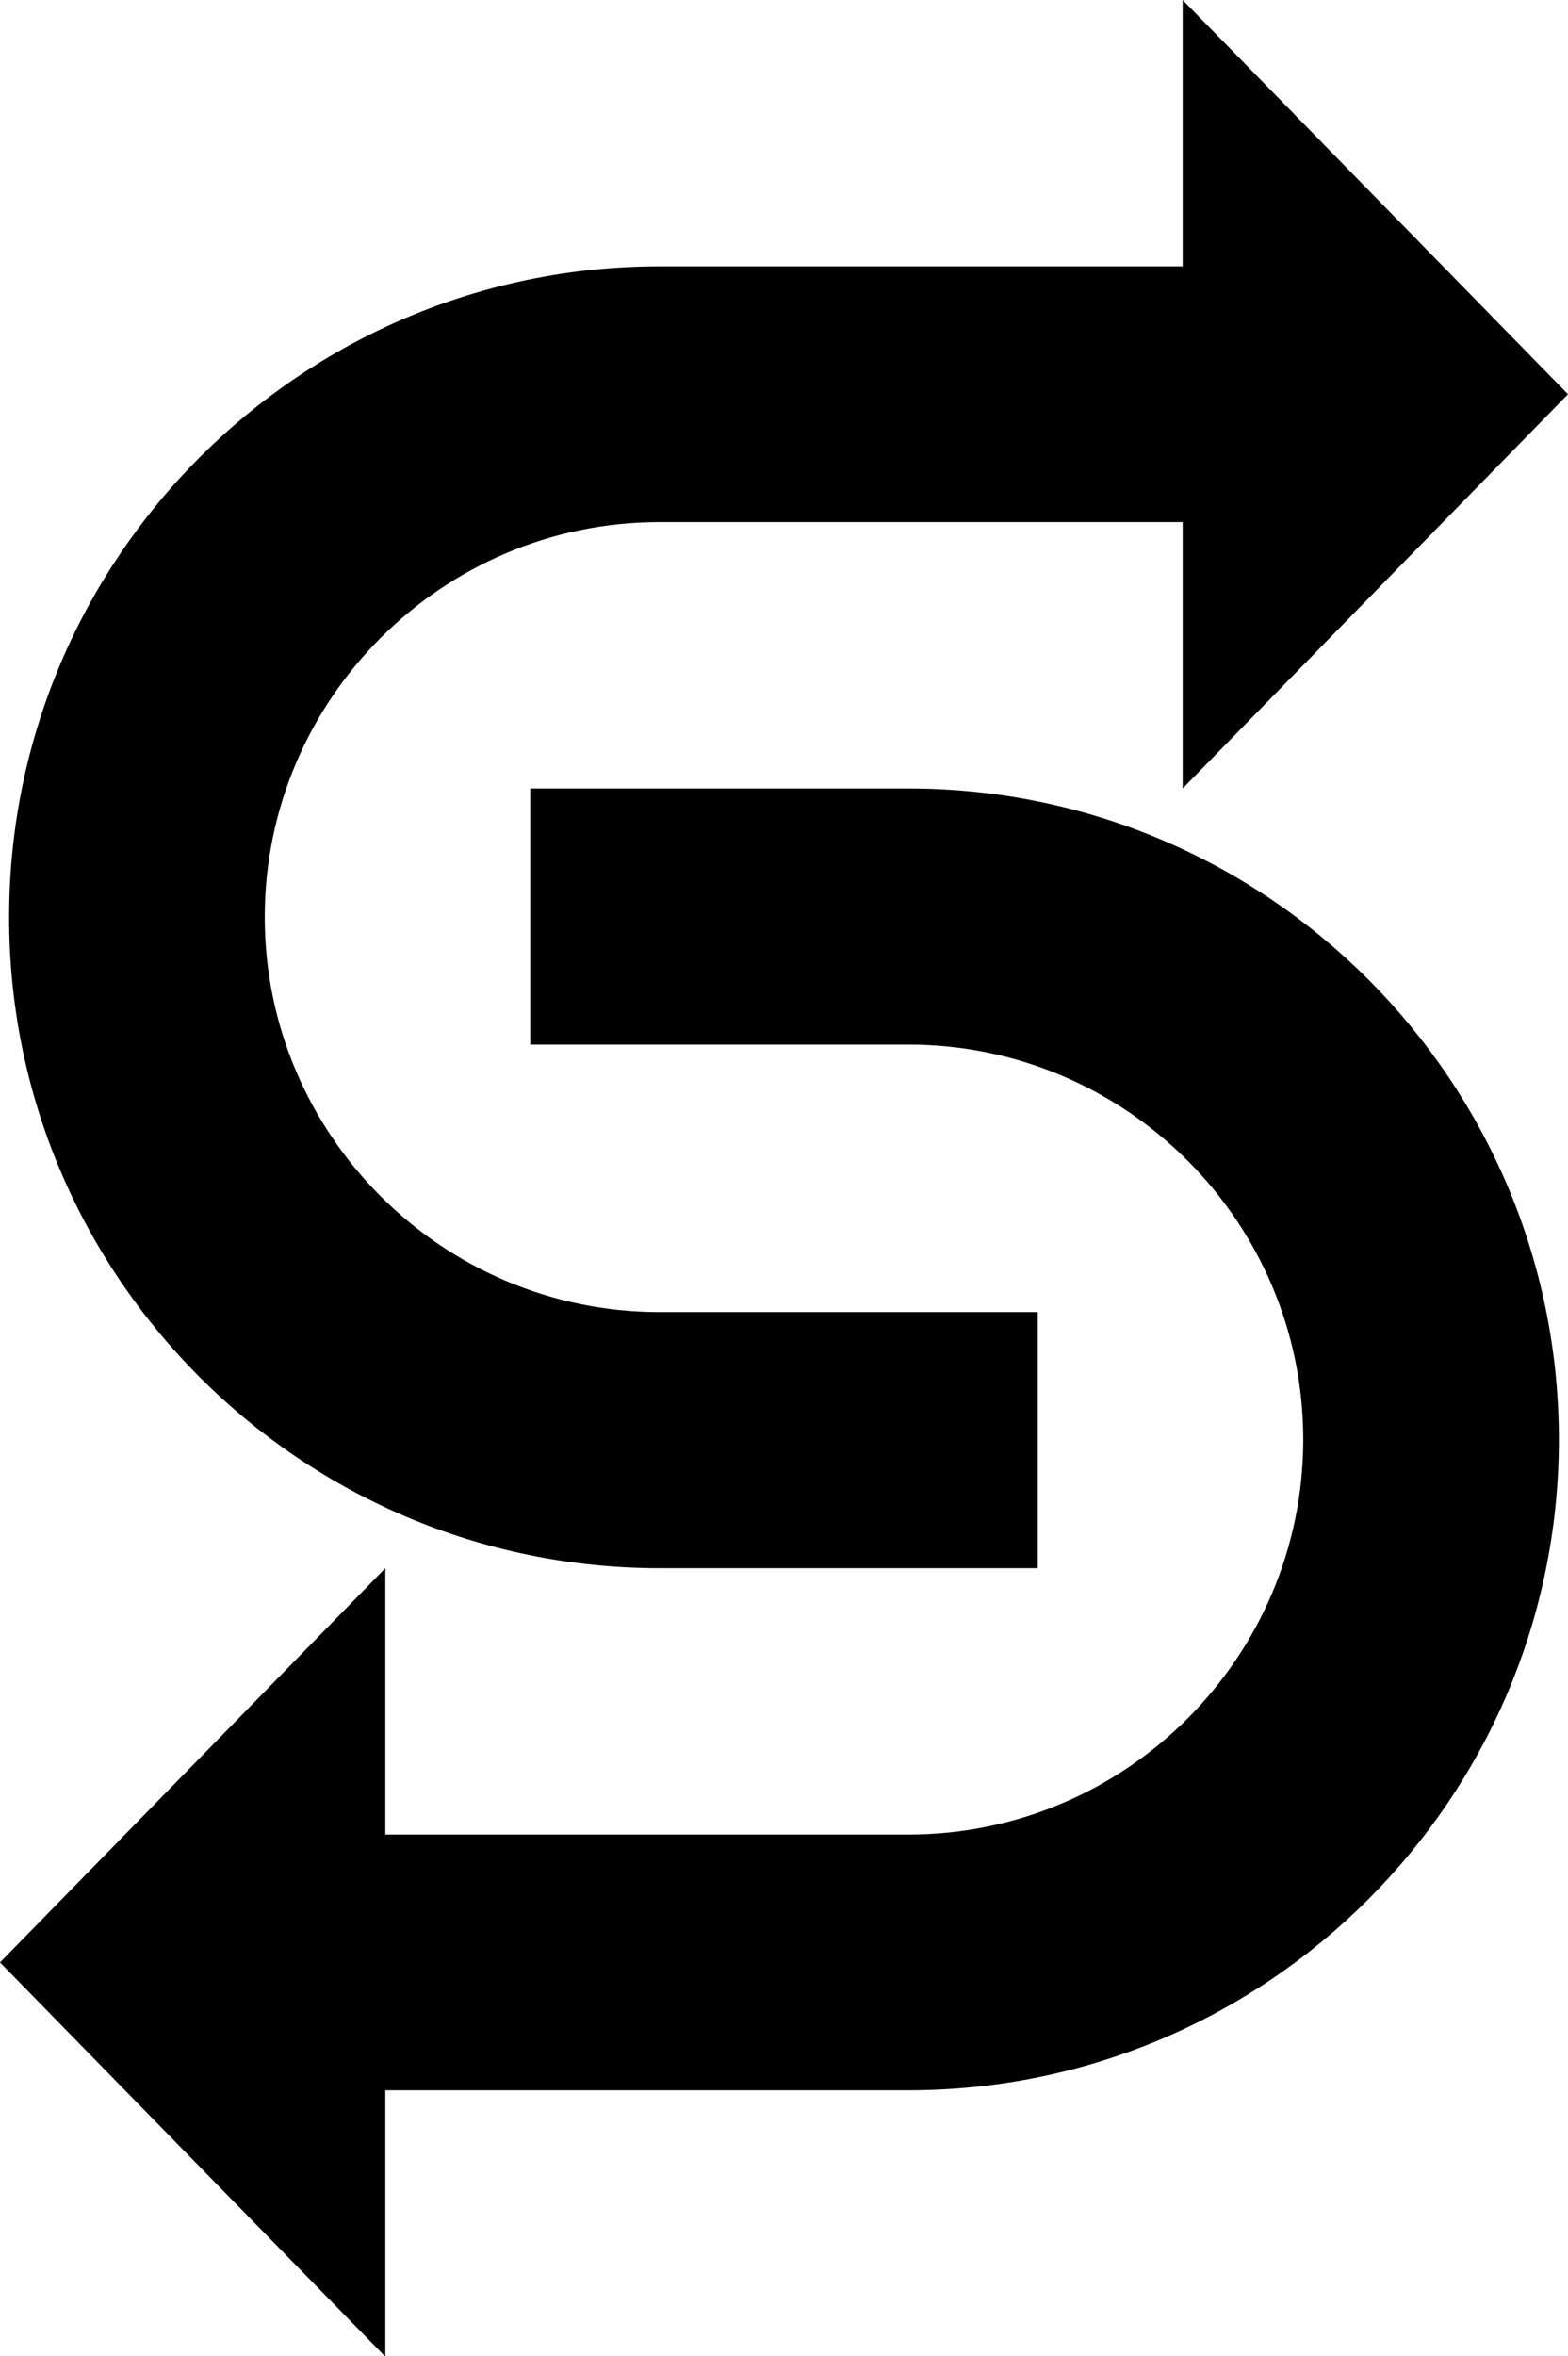 <svg xmlns="http://www.w3.org/2000/svg" width="412.2" viewBox="0 0 412.2 619.2" height="619.2" xml:space="preserve" style="enable-background:new 0 0 412.2 619.2"><path d="M173.4 412.1h99.4v-67.3h-99.4c-57.2 0-103.8-46.6-103.8-103.8 0-57.2 46.6-103.8 103.8-103.8h137.5v70l101.3-103.6L310.9 0v70H173.4c-94.3 0-171 76.7-171 171-.1 94.3 76.7 171.1 171 171.1z"></path><path d="M238.8 207.2h-99.4v67.3h99.4c57.2 0 103.8 46.6 103.8 103.8 0 57.2-46.6 103.8-103.8 103.8H101.3v-70L0 515.7l101.3 103.6v-70h137.5c94.3 0 171-76.7 171-171 0-94.4-76.7-171.1-171-171.1z"></path></svg>